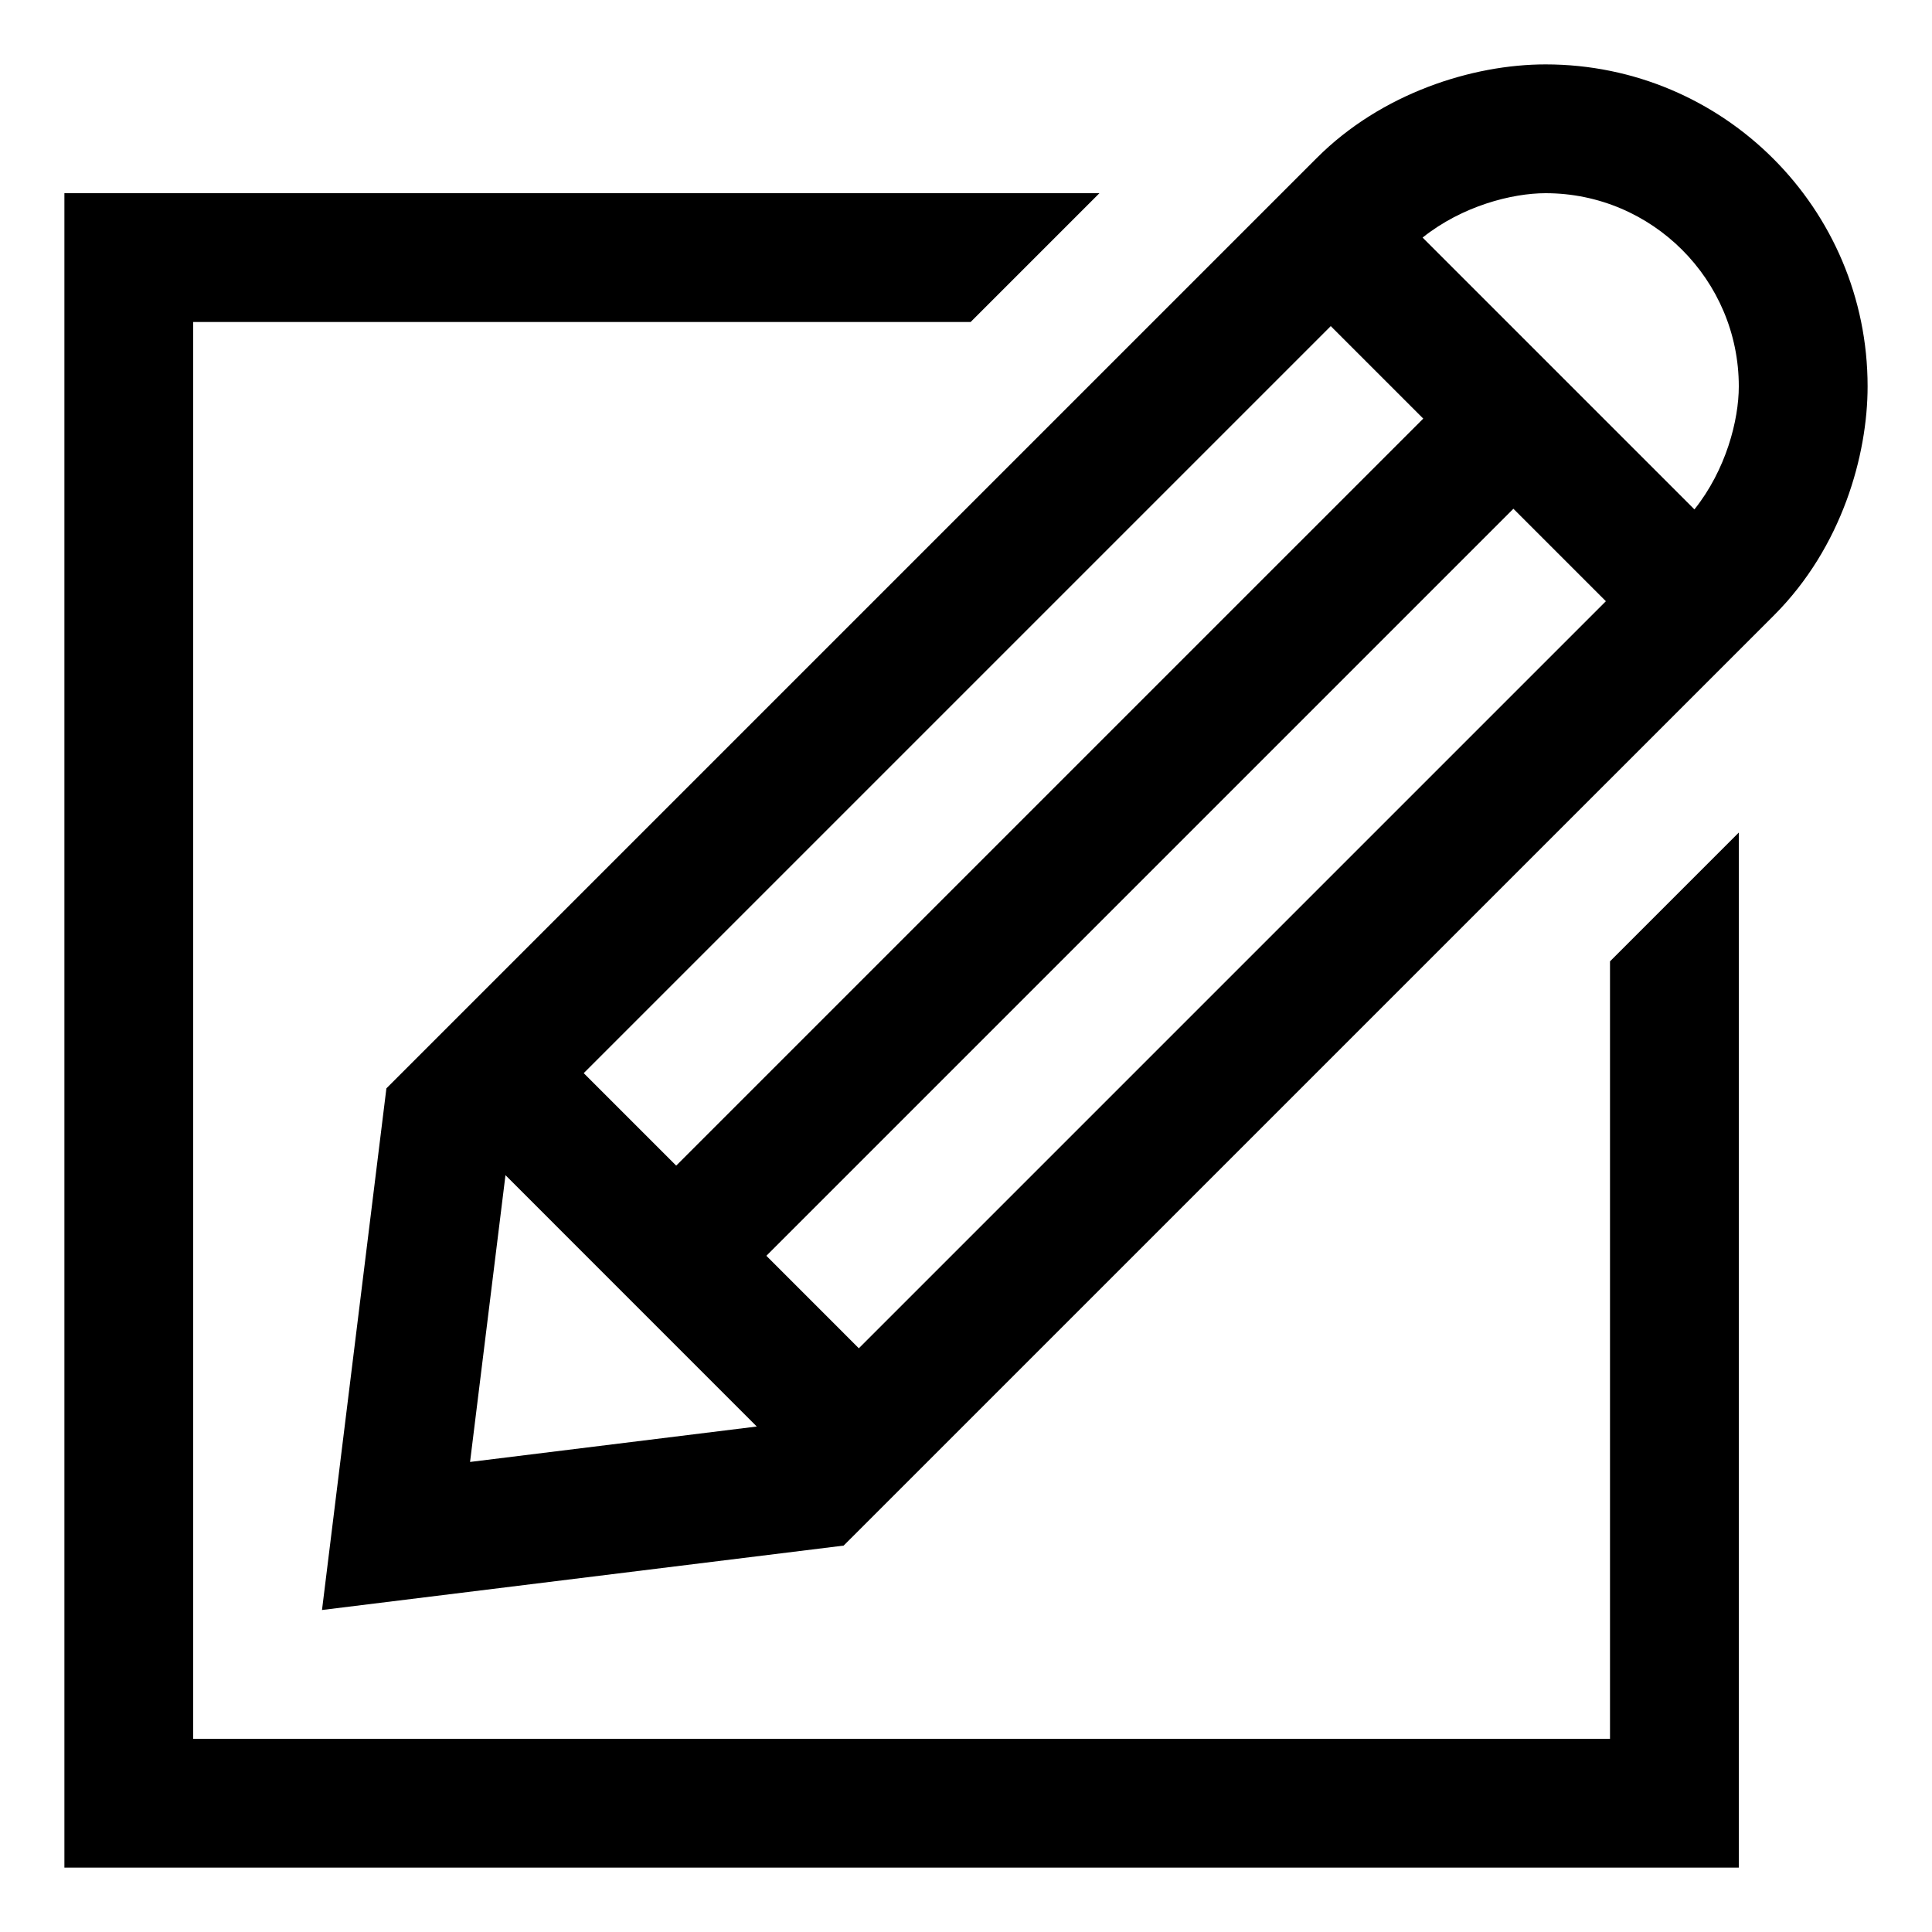 <svg viewBox="0 0 30 30" class="rename"><path d="M24,1c-1.141,0-2.55,0.45-3.55,1.45L6,16.9L5,25l8.1-1L27.55,9.551C28.604,8.495,29,7.063,29,6C29,3.238,26.762,1,24,1z M20.664,5.064L22.1,6.5L10.5,18.1l-1.436-1.436L20.664,5.064z M7.299,22.701l0.55-4.453l3.902,3.903L7.299,22.701z M13.336,20.936 L11.9,19.5L23.5,7.9l1.436,1.436L13.336,20.936z M26.311,7.91L22.09,3.689C22.705,3.198,23.478,3,24,3c1.654,0,3,1.346,3,3 C27,6.523,26.802,7.295,26.311,7.91z M25,27H3V5h12.072l2-2H1v26h26V12.928l-2,2V27z"></path></svg>